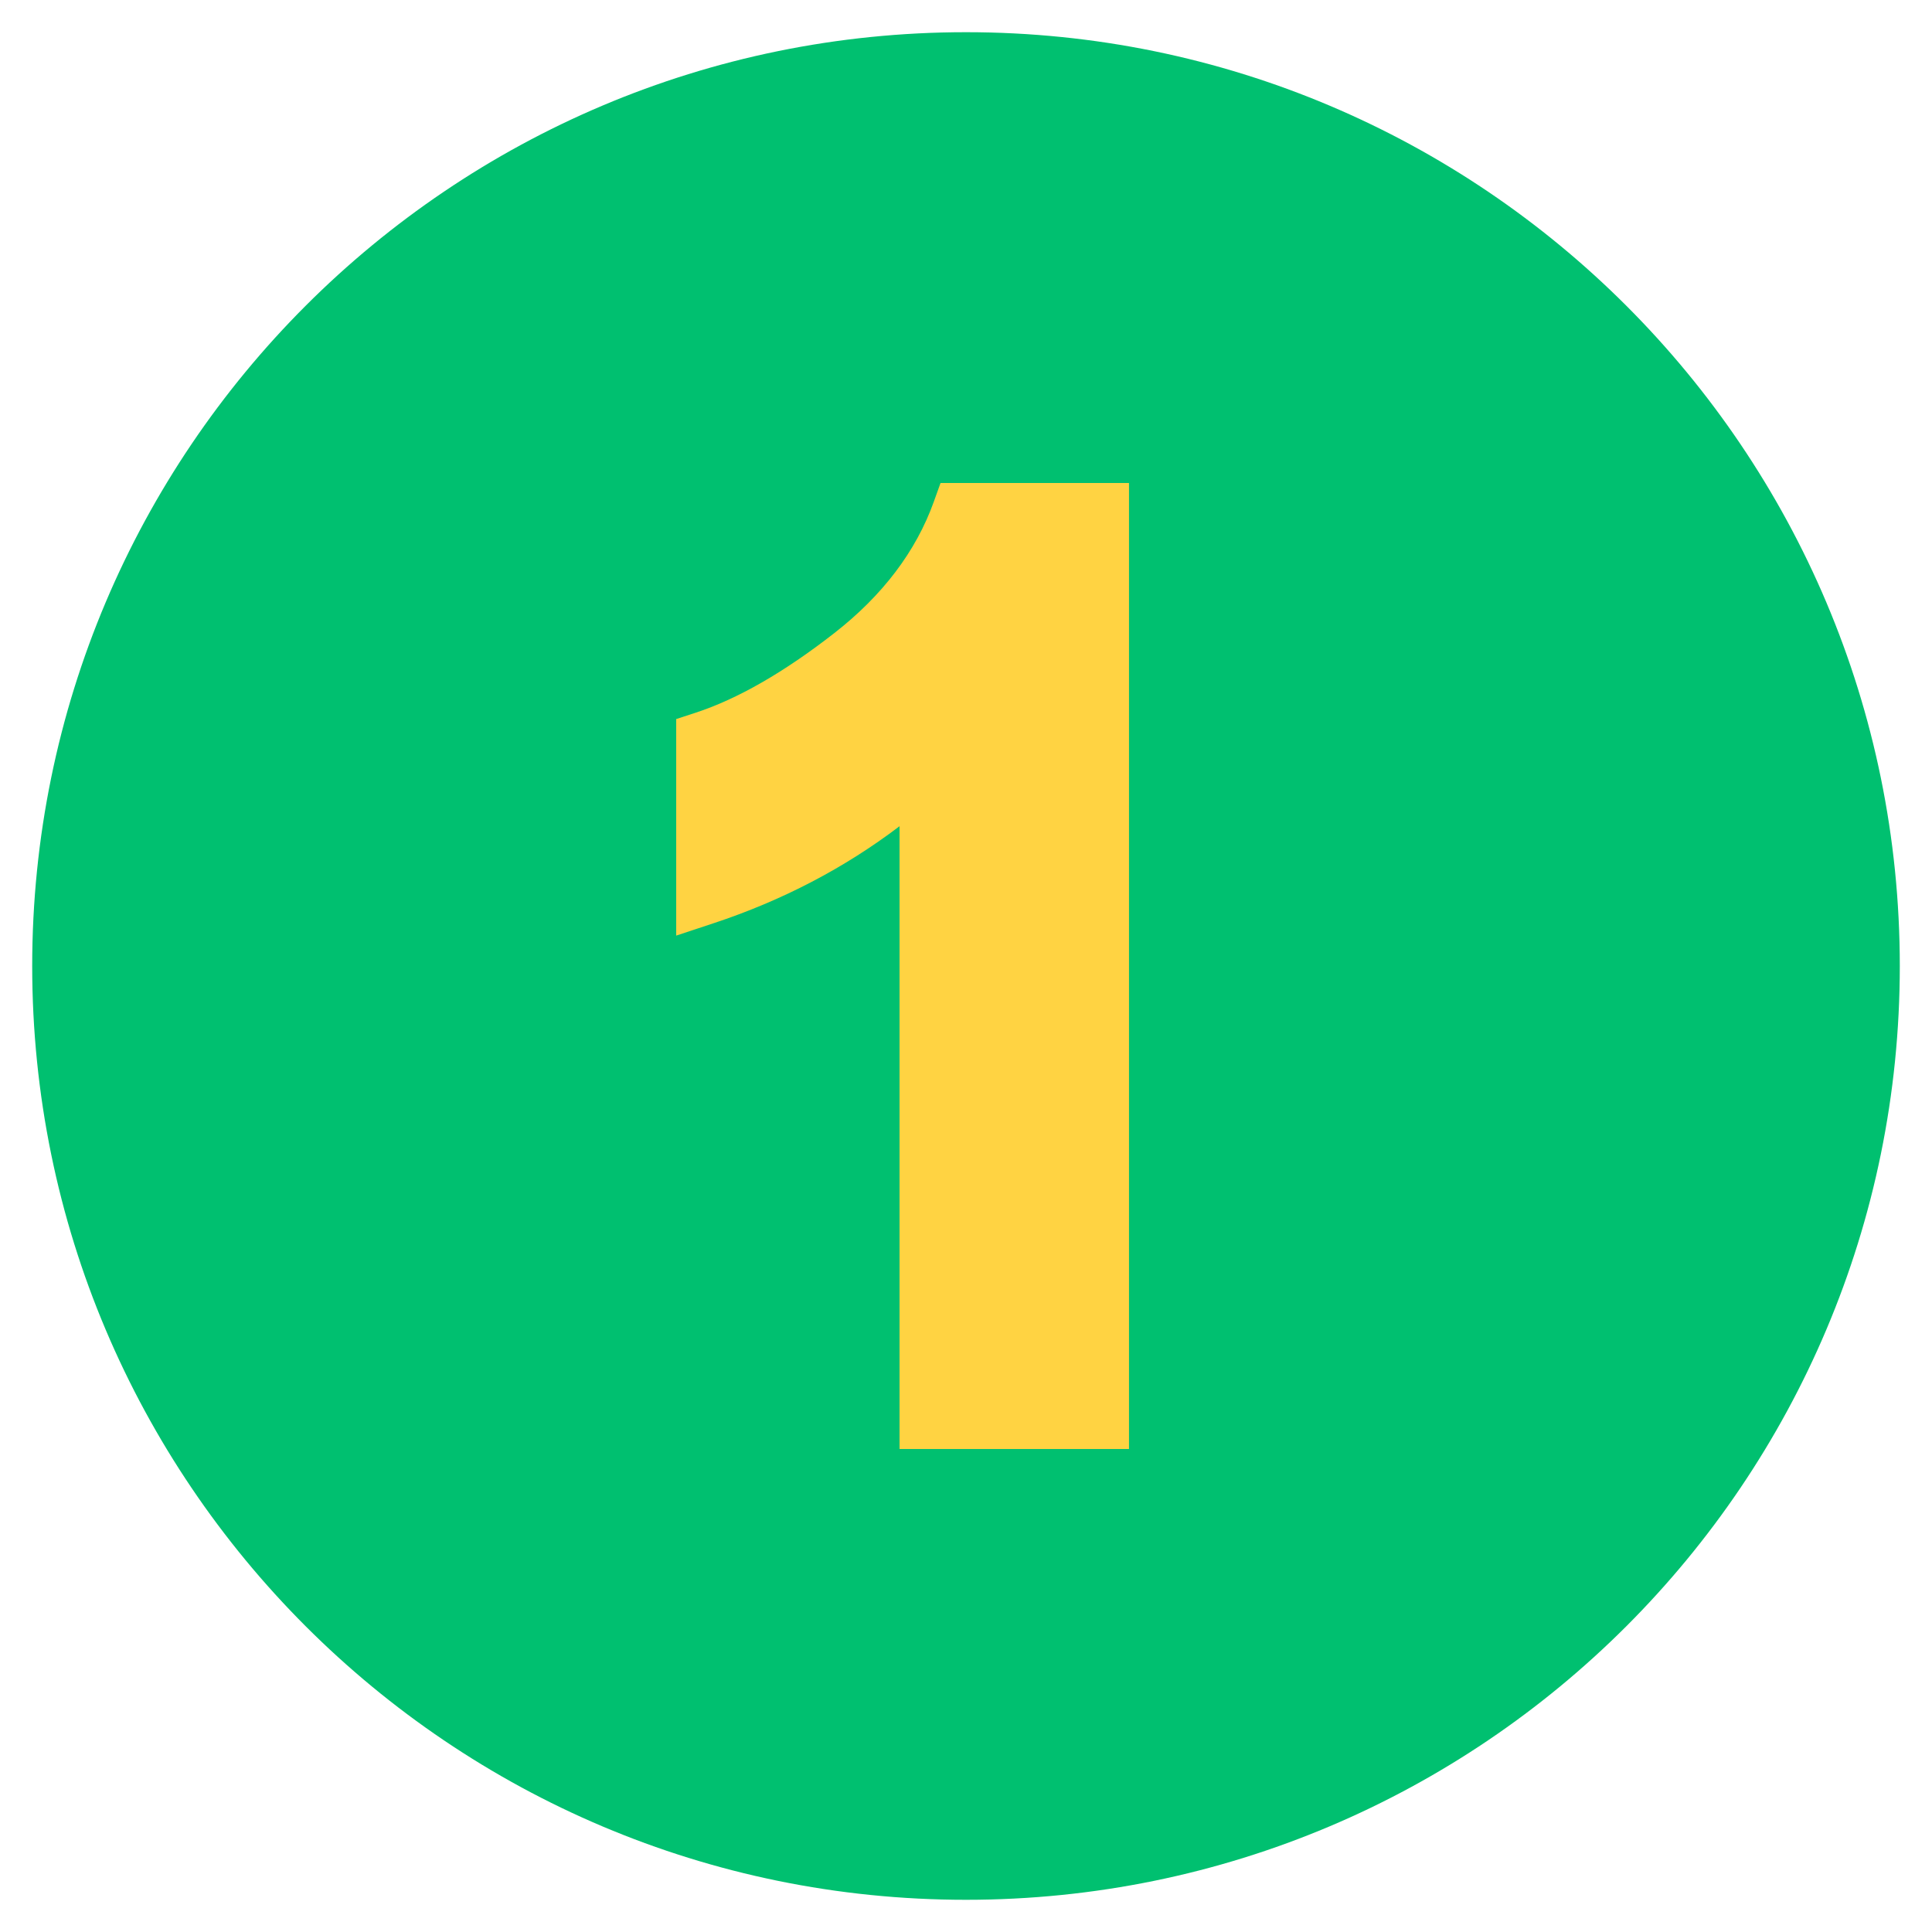 <svg width="60" height="60" viewBox="0 0 60 60" fill="none" xmlns="http://www.w3.org/2000/svg">
<path d="M30 59C46.016 59 59 46.016 59 30C59 13.984 46.016 1 30 1C13.984 1 1 13.984 1 30C1 46.016 13.984 59 30 59Z" fill="#00C070"/>
<path d="M35.062 45V15H29.209L29 15.582C28.448 17.123 27.406 18.497 25.904 19.666C24.35 20.878 22.904 21.708 21.606 22.133L21 22.331V29.056L22.154 28.674C24.287 27.97 26.224 26.959 27.936 25.659V45H35.062Z" fill="#FFD342"/>
</svg>
